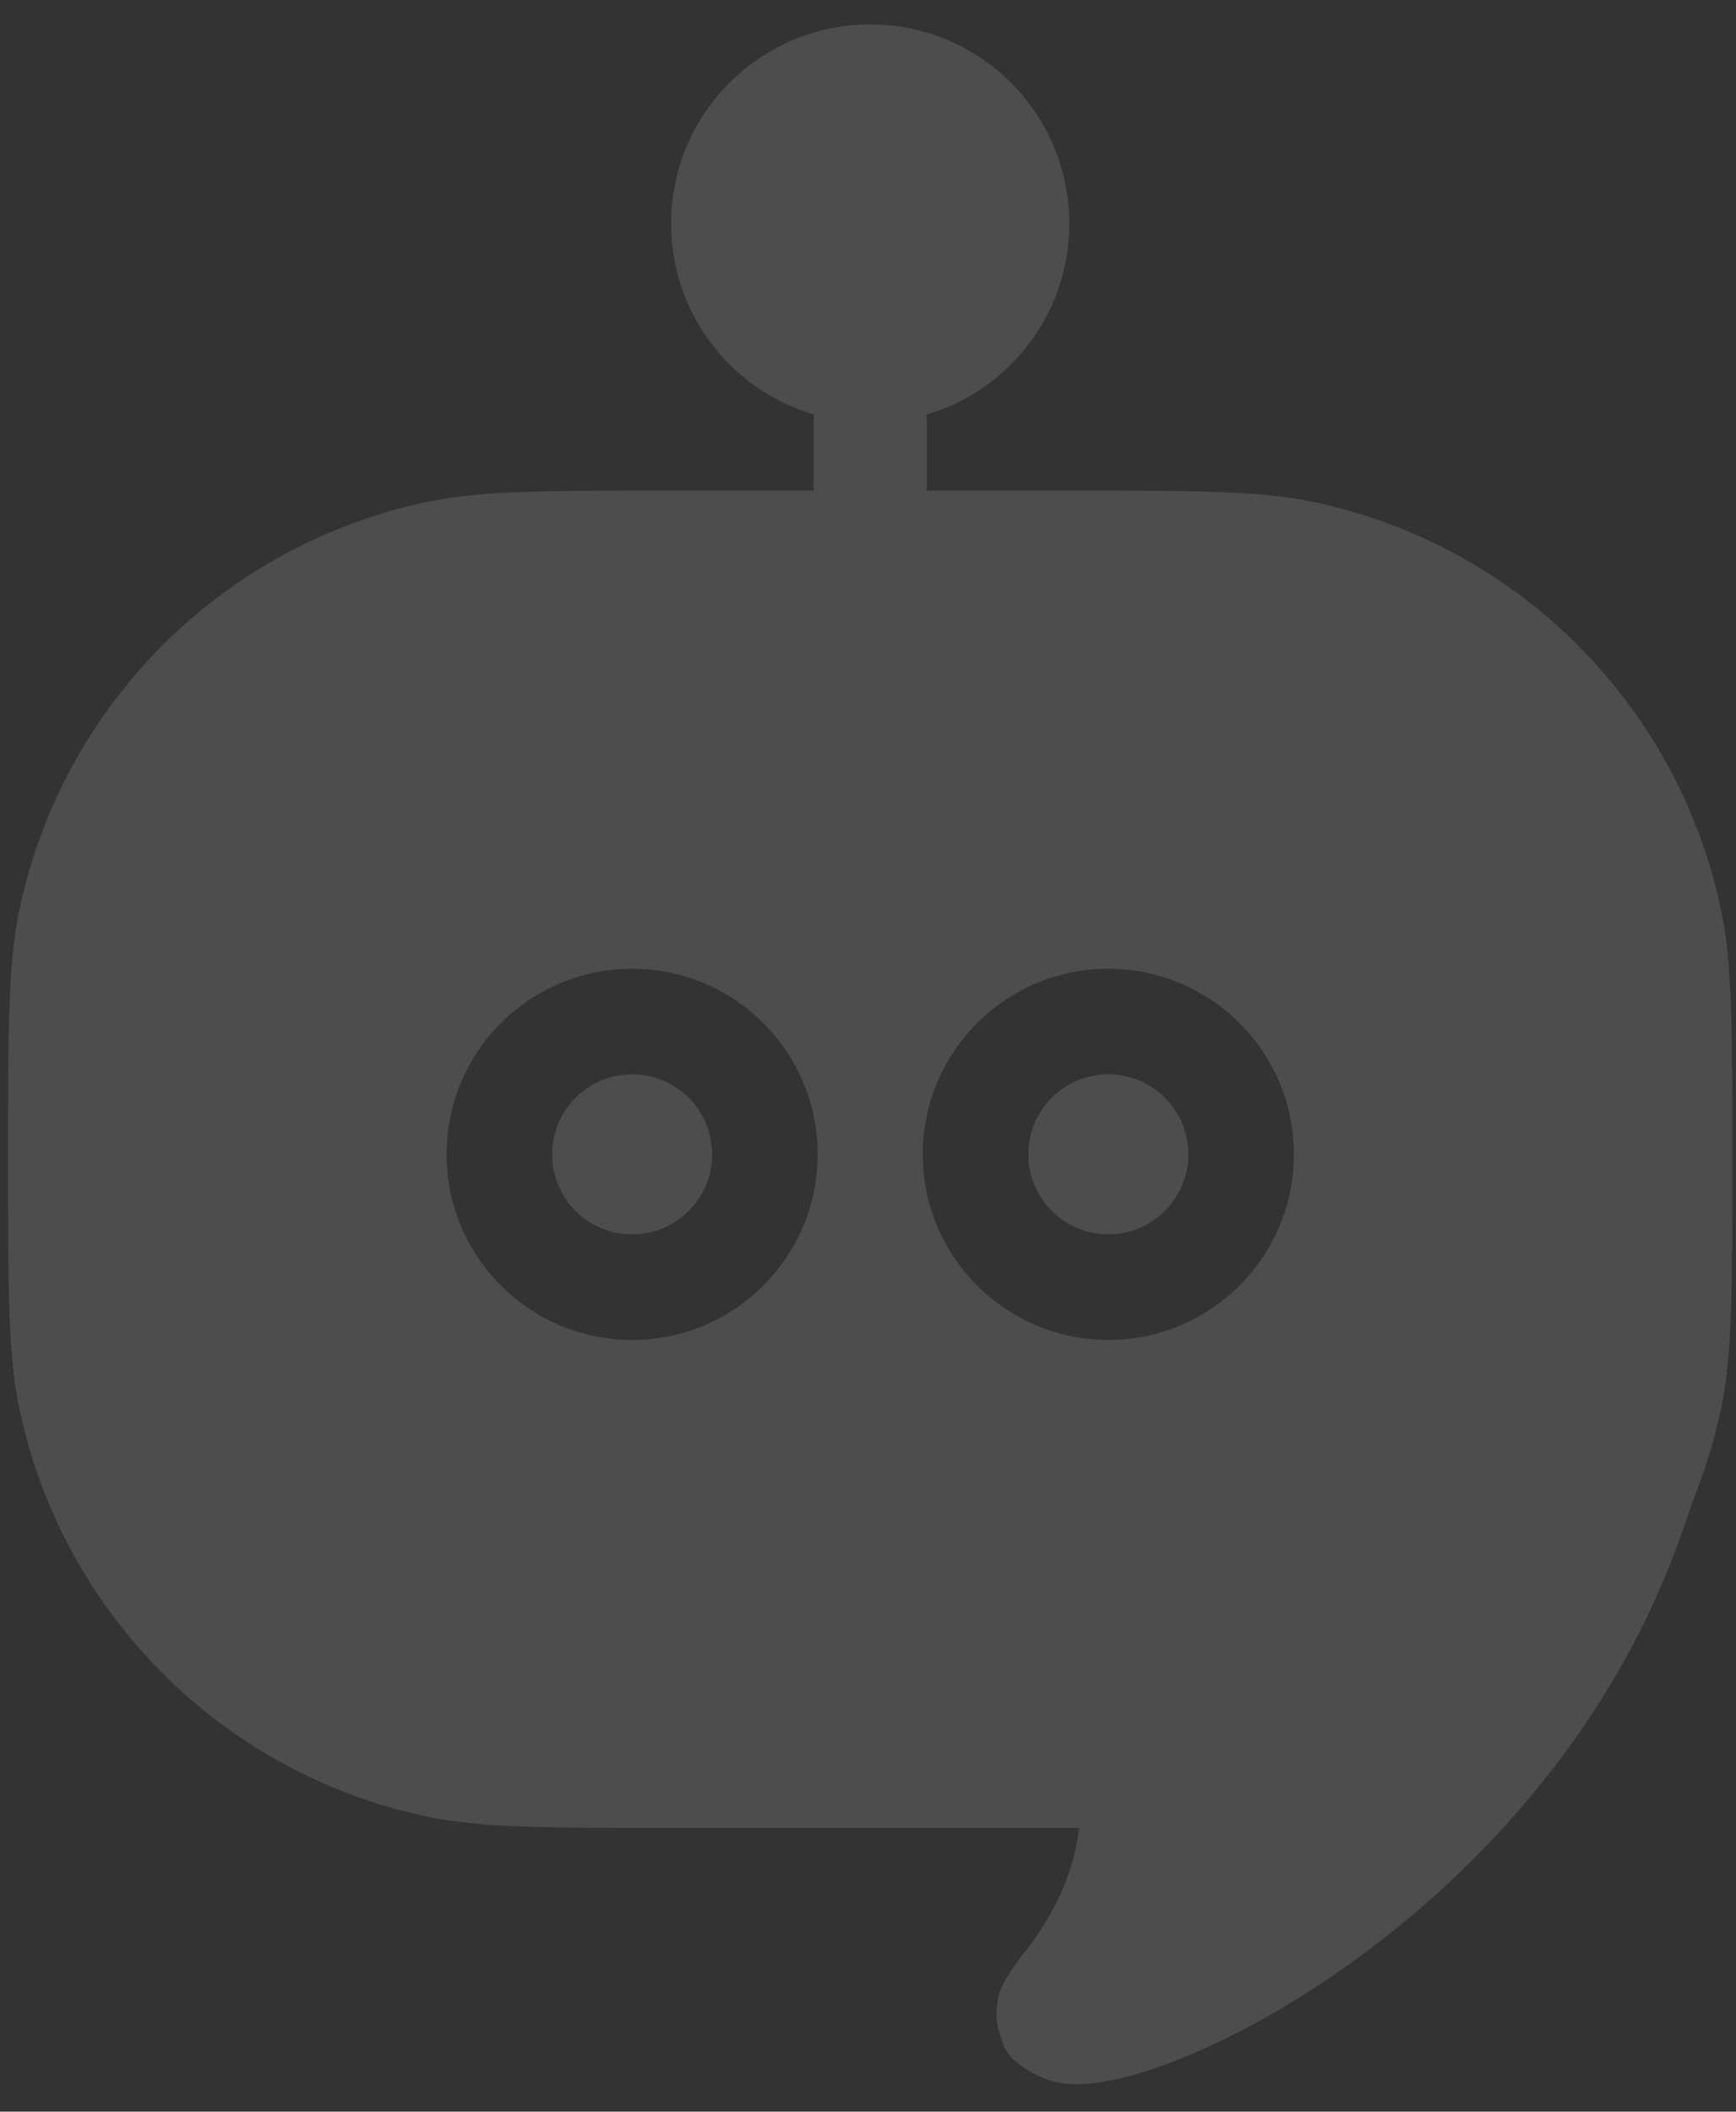<svg xmlns="http://www.w3.org/2000/svg" width="37" height="45" viewBox="0 0 37 45" fill="none">
  <rect x="0" y="0" width="37" height="45" fill="#333333" stroke="none"/>
  <path fill-rule="evenodd" clip-rule="evenodd" d="M22.79 4.764C22.79 6.689 21.509 8.314 19.752 8.834V10.454H22.672C25.46 10.454 26.855 10.454 28.011 10.7C32.357 11.623 35.752 15.019 36.676 19.365C36.922 20.521 36.922 21.916 36.922 24.704C36.922 27.492 36.922 28.886 36.676 30.043C36.543 30.67 36.358 31.278 36.126 31.861L35.856 32.637C34.067 37.77 30.12 41.218 26.996 42.981C25.455 43.851 24.017 44.366 23.078 44.411C22.837 44.422 22.57 44.407 22.323 44.318C22.062 44.223 21.509 43.944 21.385 43.568C21.372 43.526 21.358 43.488 21.345 43.451C21.25 43.176 21.185 42.988 21.294 42.496C21.349 42.249 21.719 41.733 21.91 41.515C22.596 40.591 22.907 39.745 23.002 38.954L22.672 38.954H14.422C11.634 38.954 10.24 38.954 9.083 38.708C4.737 37.784 1.342 34.389 0.418 30.043C0.172 28.886 0.172 27.492 0.172 24.704C0.172 21.916 0.172 20.521 0.418 19.365C1.342 15.019 4.737 11.623 9.083 10.7C10.24 10.454 11.634 10.454 14.422 10.454H17.342V8.833C15.586 8.314 14.304 6.689 14.304 4.764C14.304 2.421 16.204 0.521 18.547 0.521C20.89 0.521 22.79 2.421 22.79 4.764ZM13.473 26.304C14.414 26.304 15.178 25.54 15.178 24.599C15.178 23.657 14.414 22.894 13.473 22.894C12.531 22.894 11.768 23.657 11.768 24.599C11.768 25.54 12.531 26.304 13.473 26.304ZM13.473 28.554C15.657 28.554 17.428 26.783 17.428 24.599C17.428 22.414 15.657 20.644 13.473 20.644C11.288 20.644 9.518 22.414 9.518 24.599C9.518 26.783 11.288 28.554 13.473 28.554ZM23.622 26.304C24.563 26.304 25.327 25.54 25.327 24.599C25.327 23.657 24.563 22.894 23.622 22.894C22.68 22.894 21.917 23.657 21.917 24.599C21.917 25.54 22.68 26.304 23.622 26.304ZM23.622 28.554C25.806 28.554 27.577 26.783 27.577 24.599C27.577 22.414 25.806 20.644 23.622 20.644C21.437 20.644 19.667 22.414 19.667 24.599C19.667 26.783 21.437 28.554 23.622 28.554Z" fill="white" fill-opacity="0.13"/>
</svg>